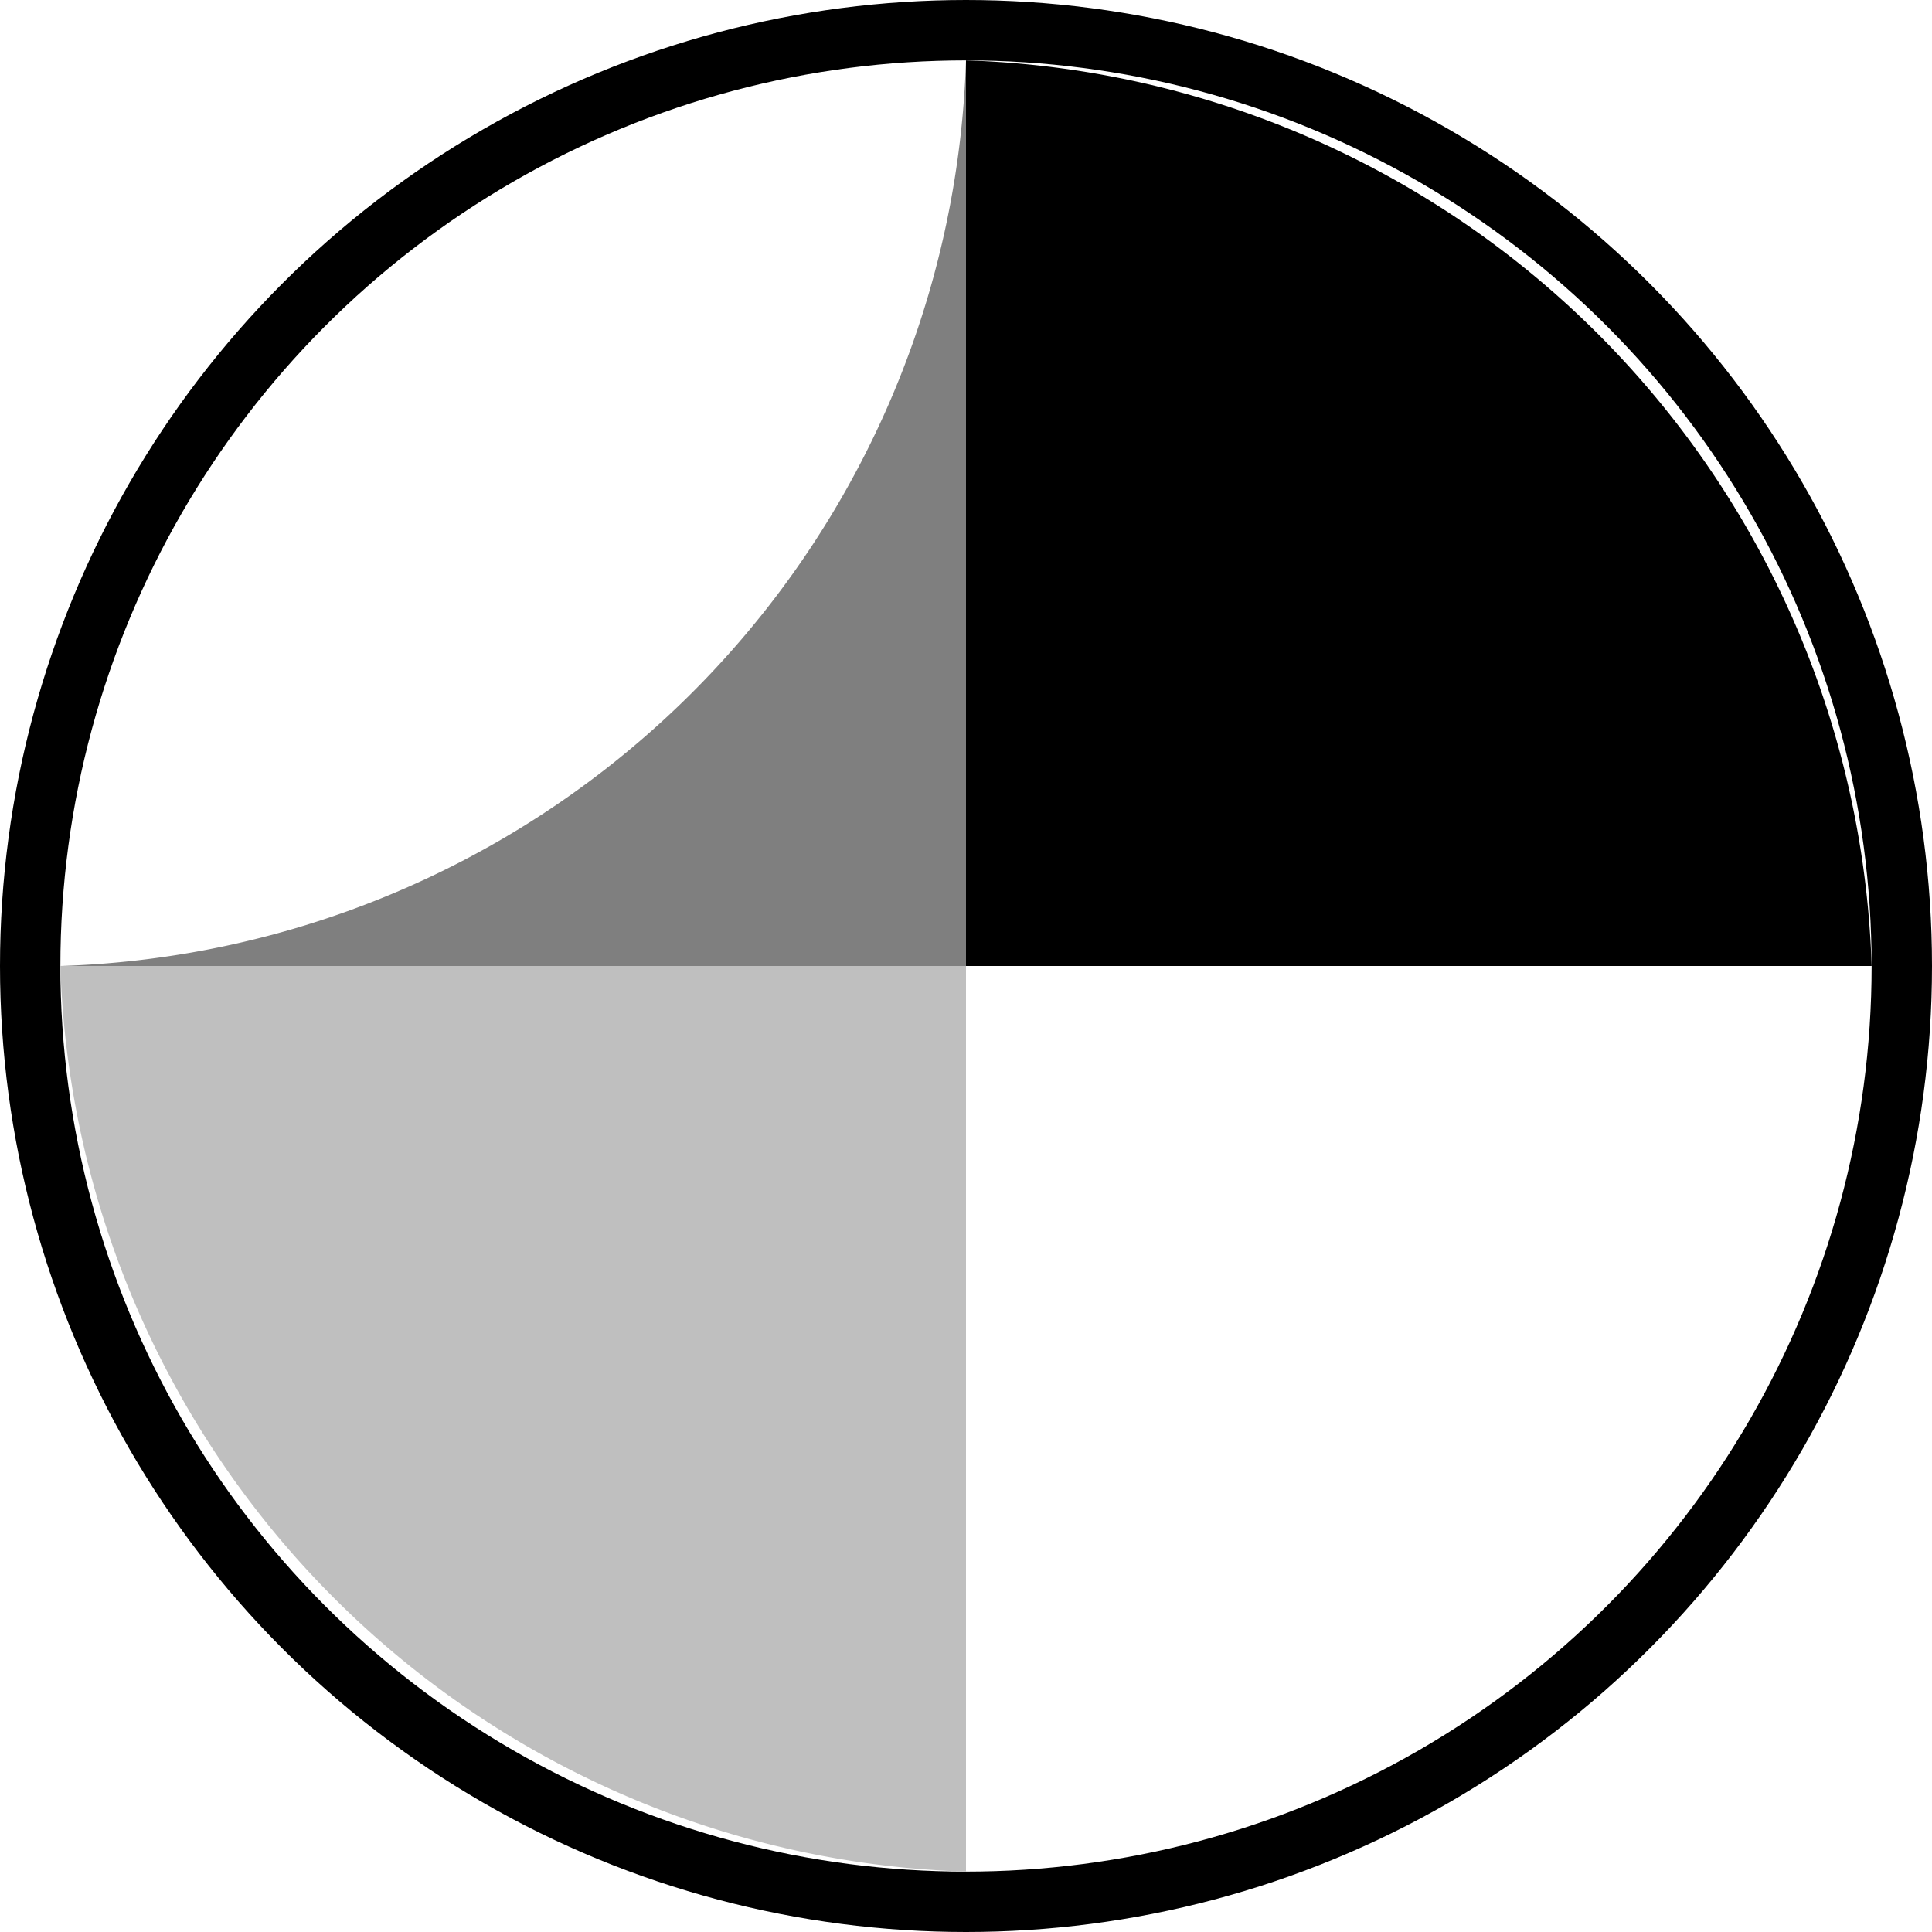 <svg xmlns="http://www.w3.org/2000/svg" viewBox="0 0 64 64" class="icon icon-pie-chart">
  <circle cx="32" cy="32" r="31" fill="none" stroke="#000" stroke-width="2" />
  <path d="M32,32 L62,32 A31,31 0 0,0 32,2 z" fill="#000" />
  <path d="M32,32 L32,2 A31,31 0 0,1 2,32 z" fill="#7f7f7f" />
  <path d="M32,32 L2,32 A31,31 0 0,0 32,62 z" fill="#bfbfbf" />
</svg>
